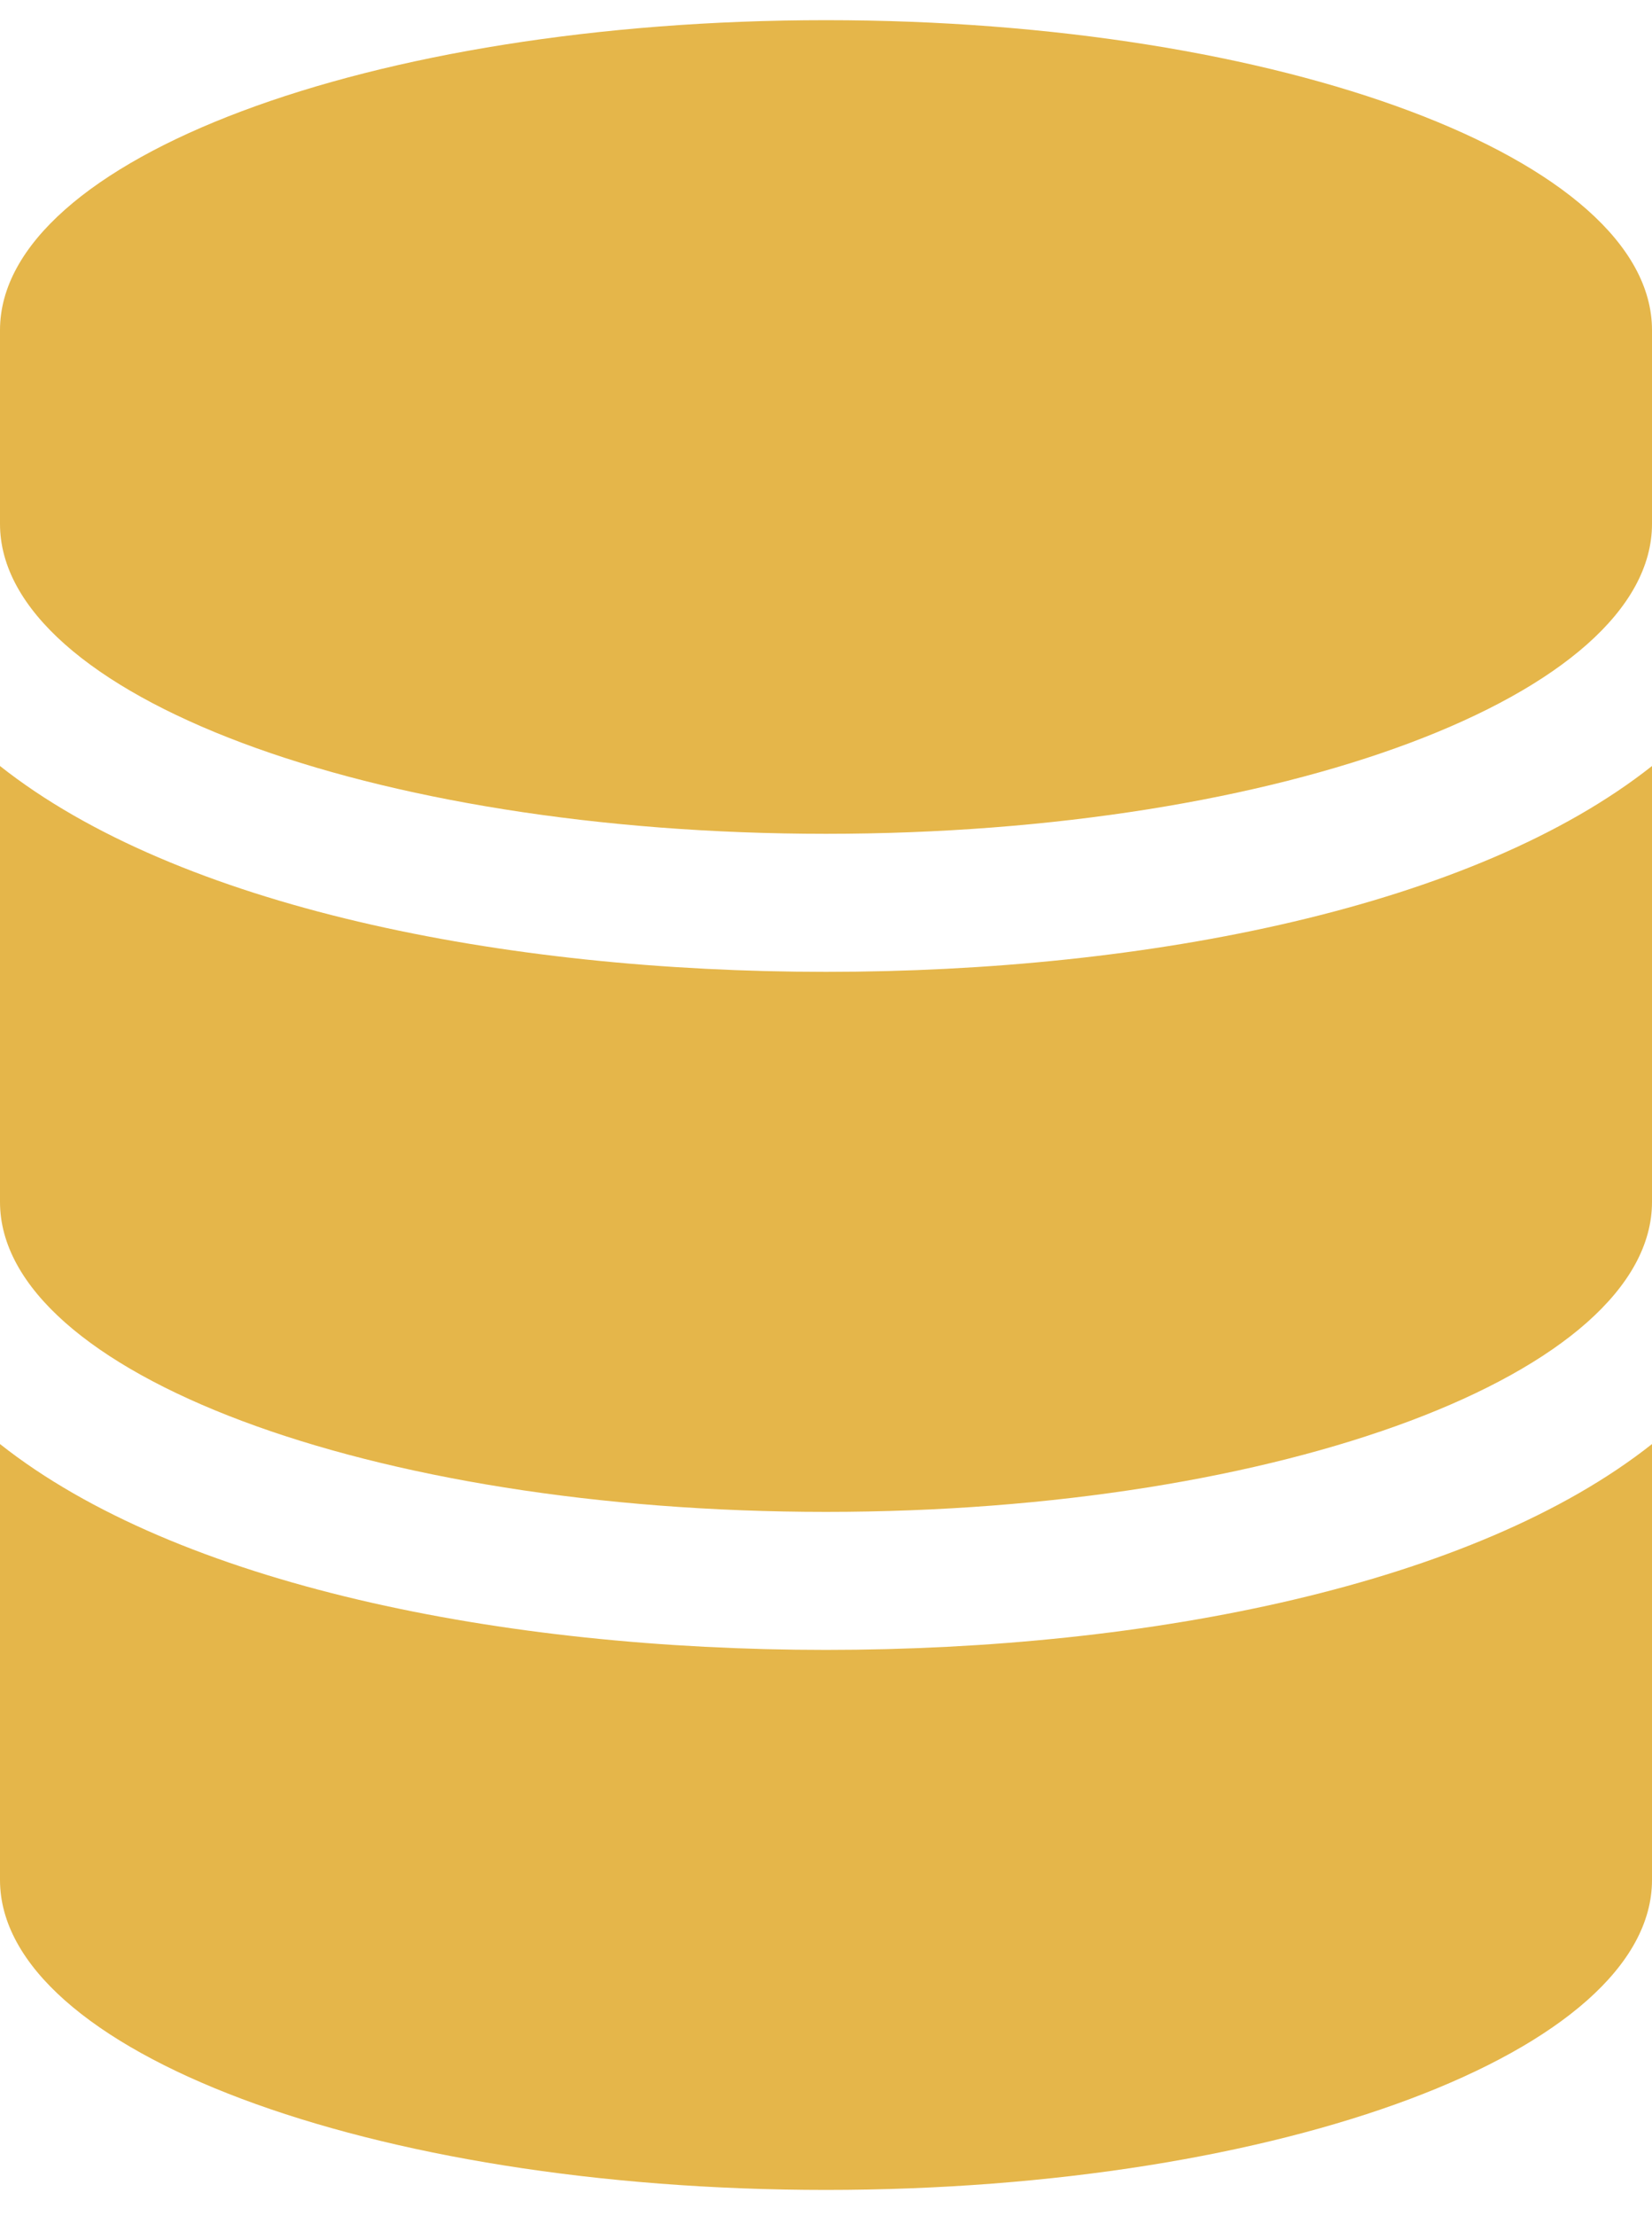 <svg width="44" height="59" viewBox="0 0 44 59" fill="none" xmlns="http://www.w3.org/2000/svg">
<path d="M44 8.789V13.947C44 18.492 34.146 22.198 22 22.198C9.854 22.198 0 18.492 0 13.947V8.789C0 4.244 9.854 0.537 22 0.537C34.146 0.537 44 4.244 44 8.789ZM44 20.393V31.998C44 36.543 34.146 40.25 22 40.25C9.854 40.25 0 36.543 0 31.998V20.393C4.727 24.133 13.378 25.873 22 25.873C30.622 25.873 39.273 24.133 44 20.393ZM44 38.444V50.049C44 54.594 34.146 58.301 22 58.301C9.854 58.301 0 54.594 0 50.049V38.444C4.727 42.184 13.378 43.924 22 43.924C30.622 43.924 39.273 42.184 44 38.444Z" fill="#E5B64A"/>
</svg>
